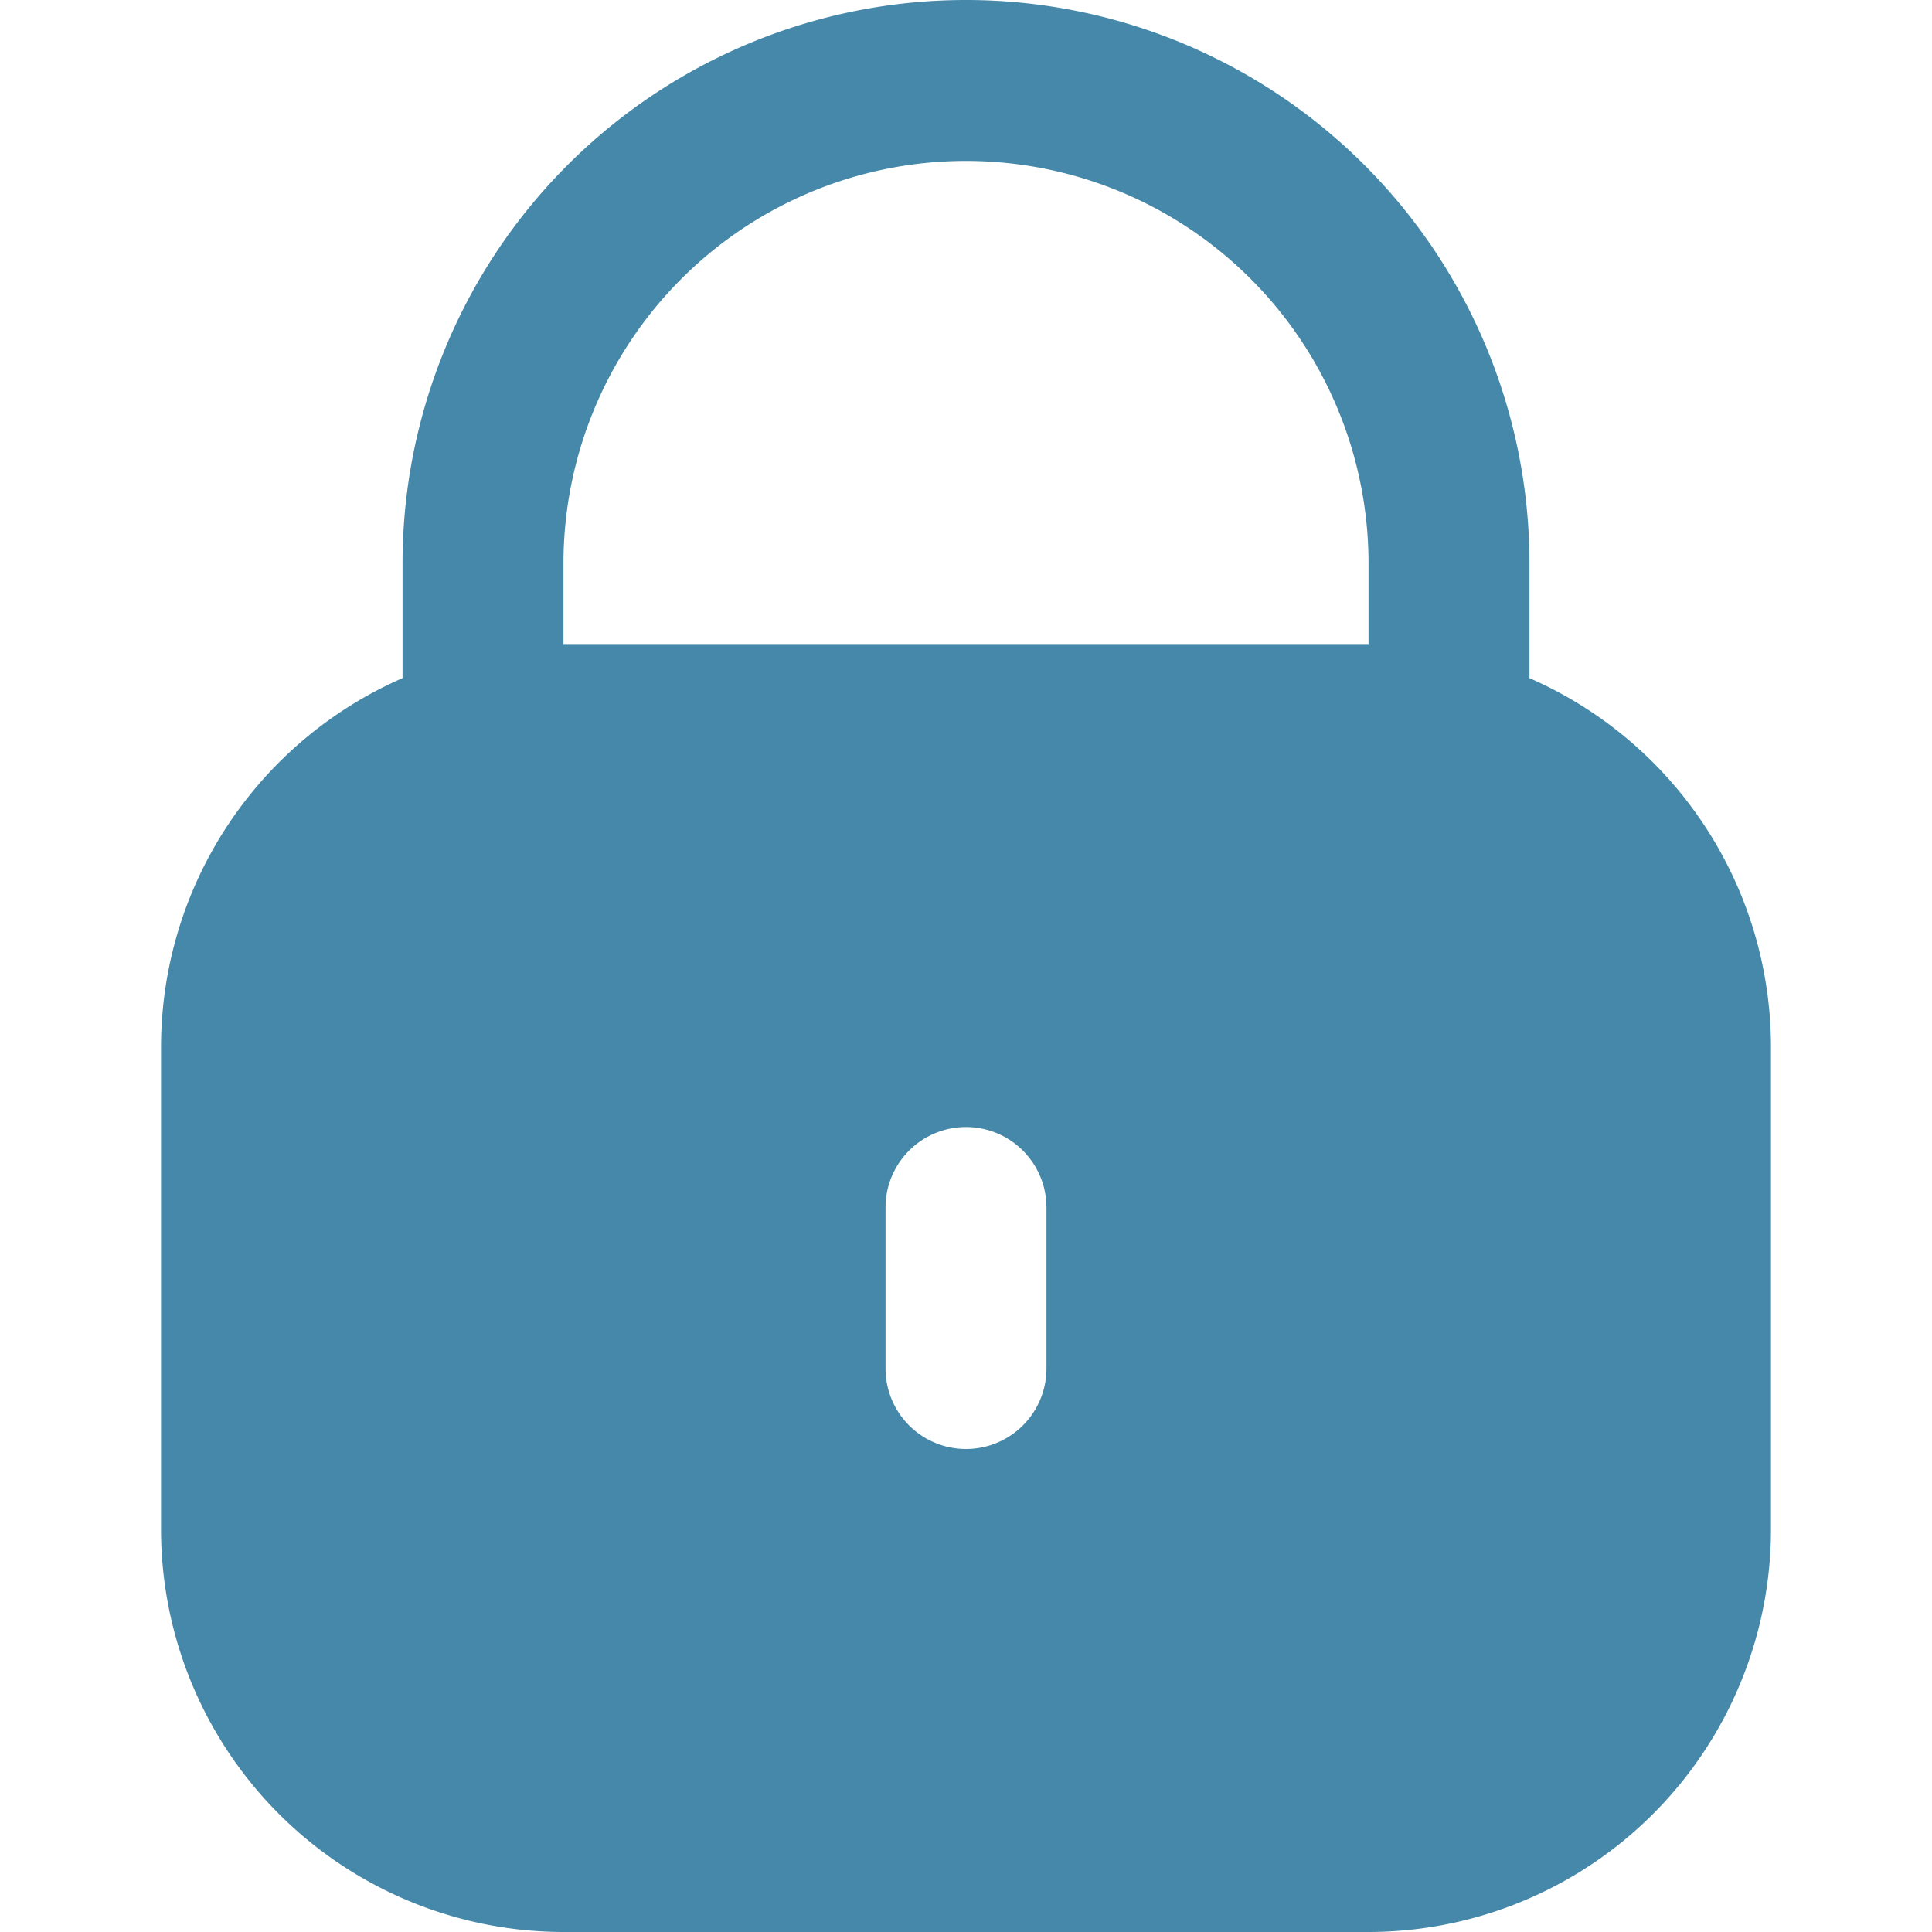 <svg xmlns="http://www.w3.org/2000/svg" width="20" height="20" fill="none"><path fill="#4588A9" d="M15.833 7.02V5.833a5.833 5.833 0 1 0-11.666 0V7.02a4.17 4.17 0 0 0-2.5 3.813v5A4.17 4.17 0 0 0 5.833 20h8.334a4.17 4.17 0 0 0 4.166-4.167v-5a4.17 4.17 0 0 0-2.5-3.813m-5 7.147a.833.833 0 0 1-1.666 0V12.5a.833.833 0 0 1 1.666 0zm3.334-7.5H5.833v-.834a4.167 4.167 0 0 1 8.334 0z"/></svg>
